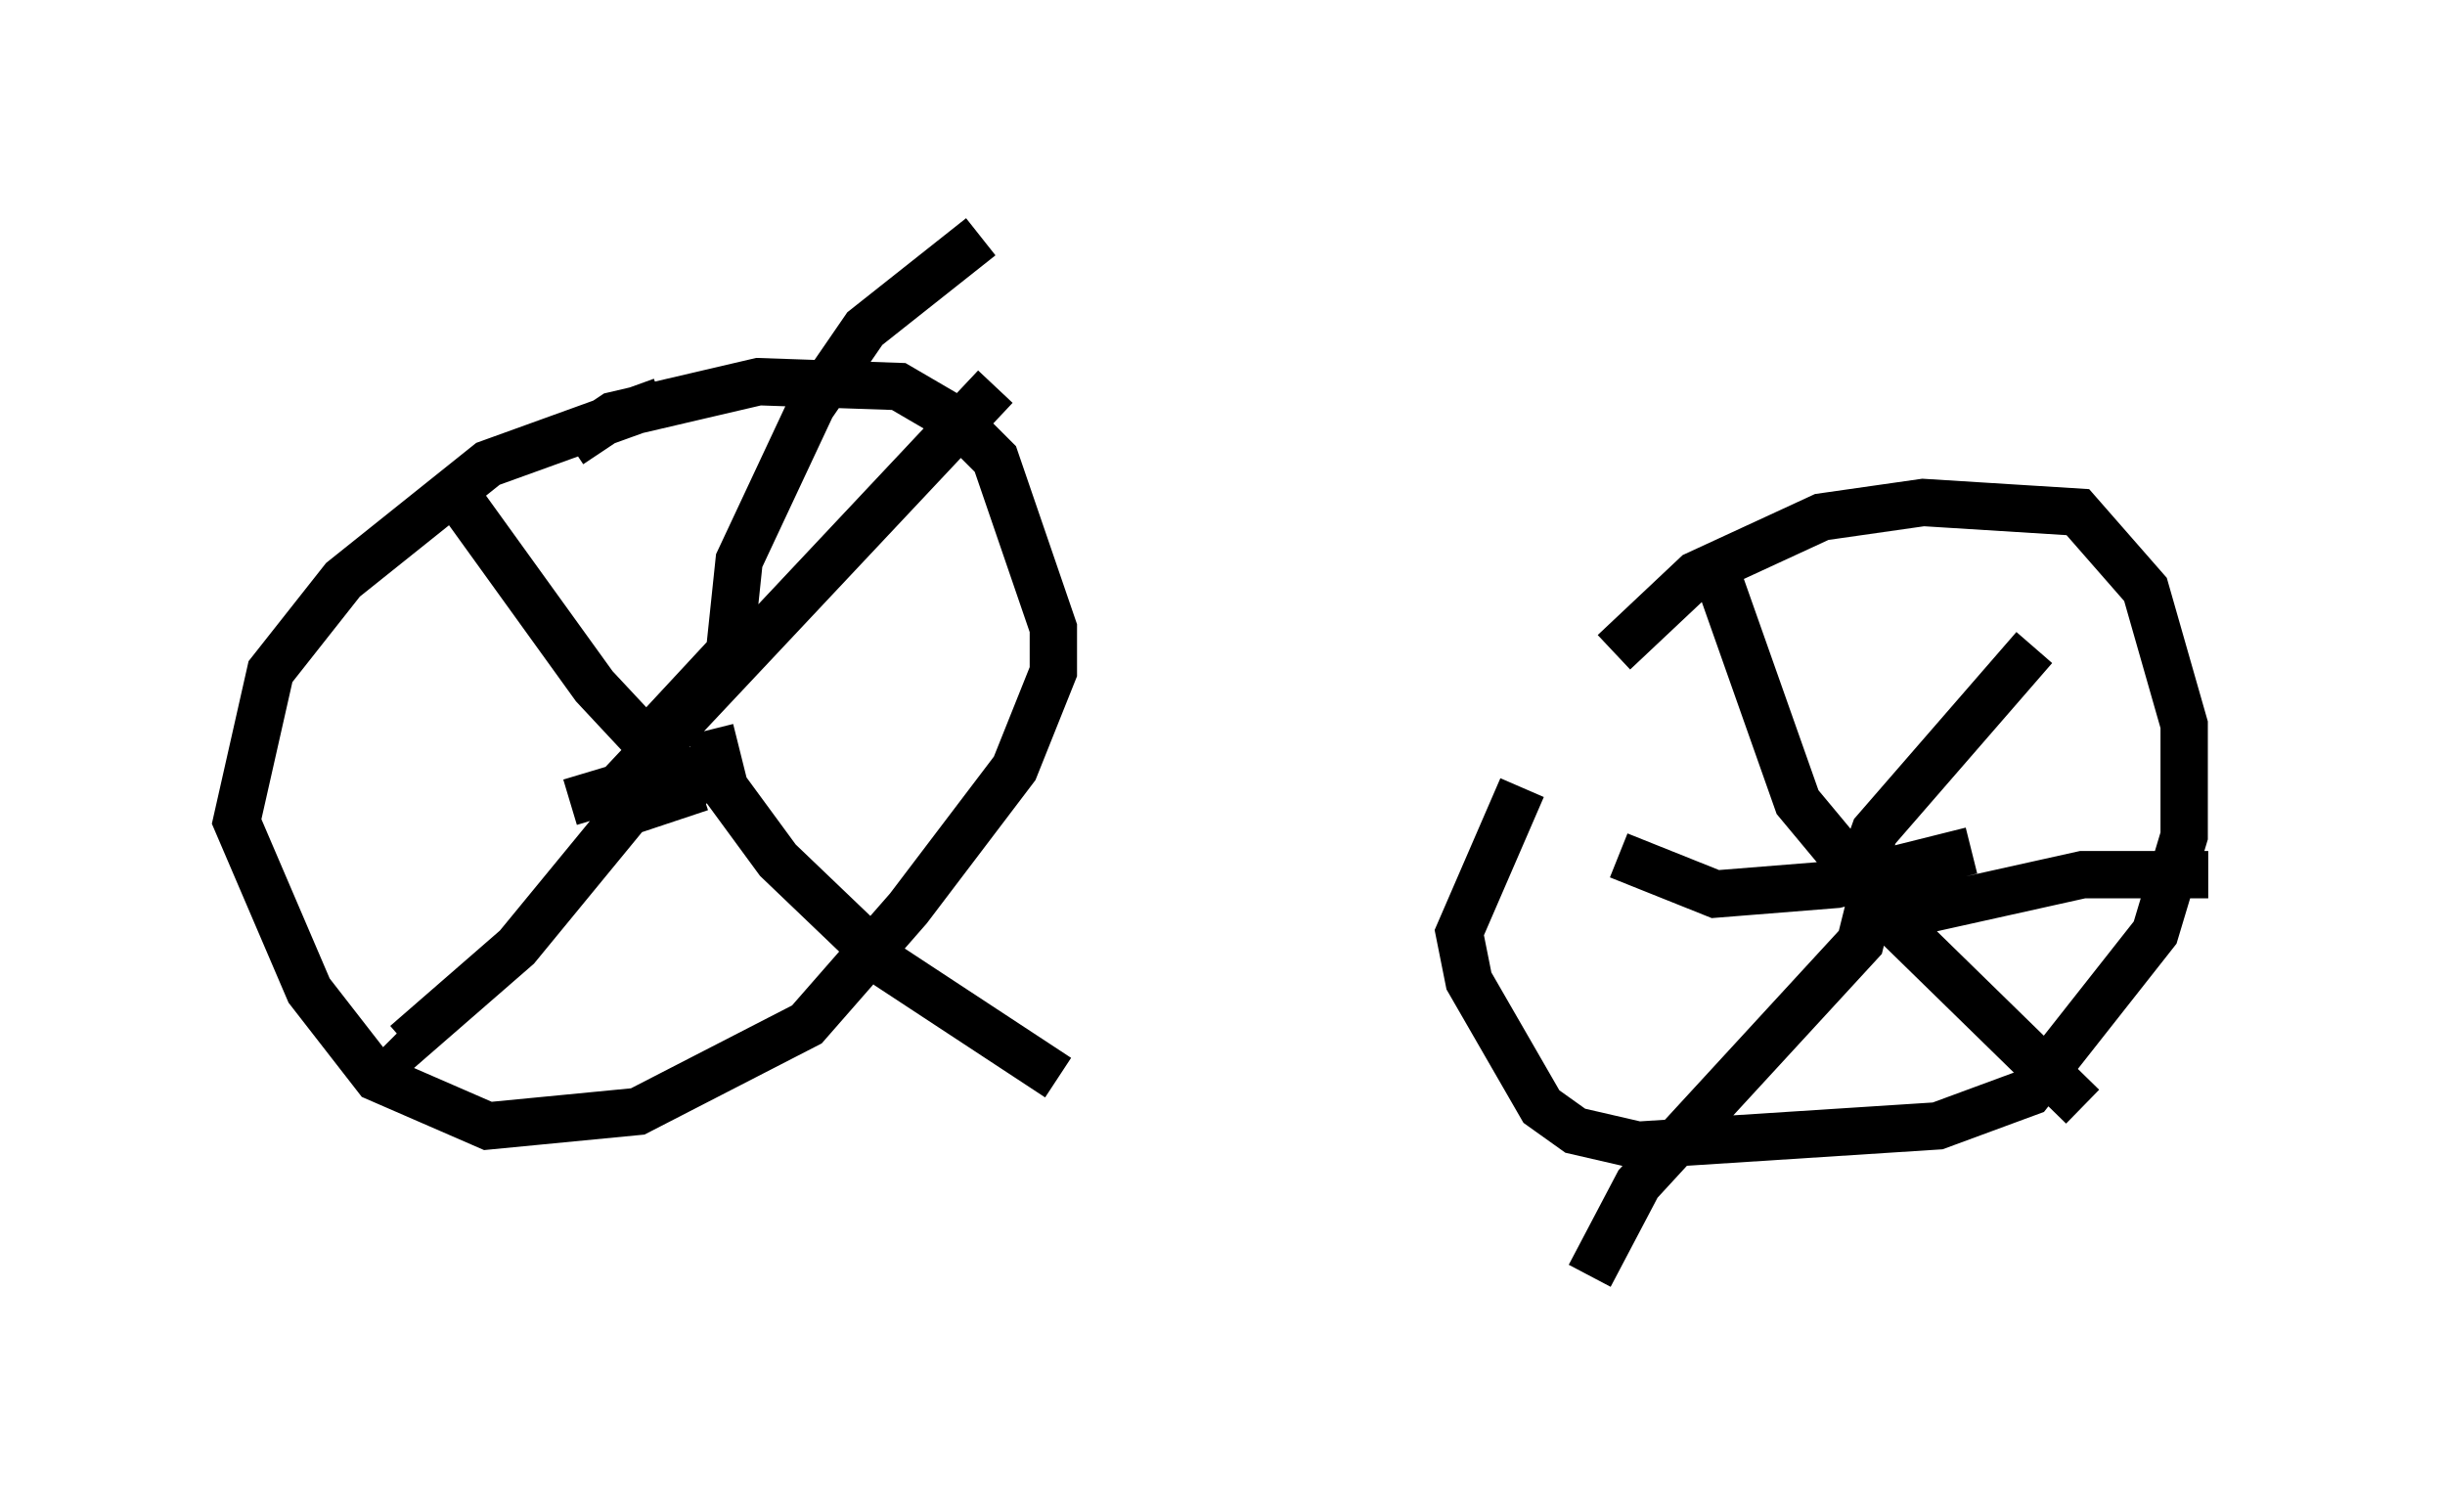 <?xml version="1.0" encoding="utf-8" ?>
<svg baseProfile="full" height="31.948" version="1.1" width="51.65" xmlns="http://www.w3.org/2000/svg" xmlns:ev="http://www.w3.org/2001/xml-events" xmlns:xlink="http://www.w3.org/1999/xlink"><defs /><rect fill="white" height="31.948" width="51.65" x="0" y="0" /><path d="M35.421, 11.942 m-3.267, 4.696 l-1.327, 3.063 0.204, 1.021 l1.531, 2.654 0.715, 0.51 l1.327, 0.306 6.329, -0.408 l1.94, -0.715 2.654, -3.369 l0.613, -2.042 0.0, -2.348 l-0.817, -2.858 -1.429, -1.633 l-3.267, -0.204 -2.144, 0.306 l-2.654, 1.225 -1.735, 1.633 m-20.111, -5.308 l-3.675, 1.327 -3.063, 2.45 l-1.531, 1.94 -0.715, 3.165 l1.531, 3.573 1.429, 1.838 l2.348, 1.021 3.165, -0.306 l3.573, -1.838 2.144, -2.45 l2.246, -2.96 0.817, -2.042 l0.0, -0.919 -1.225, -3.573 l-0.817, -0.817 -1.225, -0.715 l-2.96, -0.102 -3.063, 0.715 l-0.919, 0.613 m1.123, 7.044 l0.0, 0.0 m26.644, 2.552 l0.0, -0.102 m-0.306, -0.102 l-1.531, -1.838 -1.838, -5.206 m2.96, 7.248 l0.51, -1.429 3.369, -3.879 m-3.573, 5.819 l4.594, -1.021 2.654, 0.0 m-7.044, 0.613 l4.39, 4.288 m-4.39, -4.696 l-0.306, 1.225 -4.696, 5.104 l-1.021, 1.94 m8.065, -8.983 l-2.858, 0.715 -2.552, 0.204 l-2.042, -0.817 m-22.152, -1.123 l1.021, -0.306 7.963, -8.473 m-5.921, 8.473 l-1.123, -0.613 -1.429, -1.531 l-3.165, -4.39 m5.41, 6.533 l-1.531, 0.51 -2.348, 2.858 l-2.348, 2.042 -0.204, -0.204 m6.635, -6.431 l0.306, 1.225 1.123, 1.531 l2.348, 2.246 3.573, 2.348 m-8.371, -7.044 l0.102, -0.51 1.327, -1.429 l0.204, -1.94 1.531, -3.267 l1.123, -1.633 2.45, -1.94 " fill="none" stroke="black" stroke-width="1" /></svg>